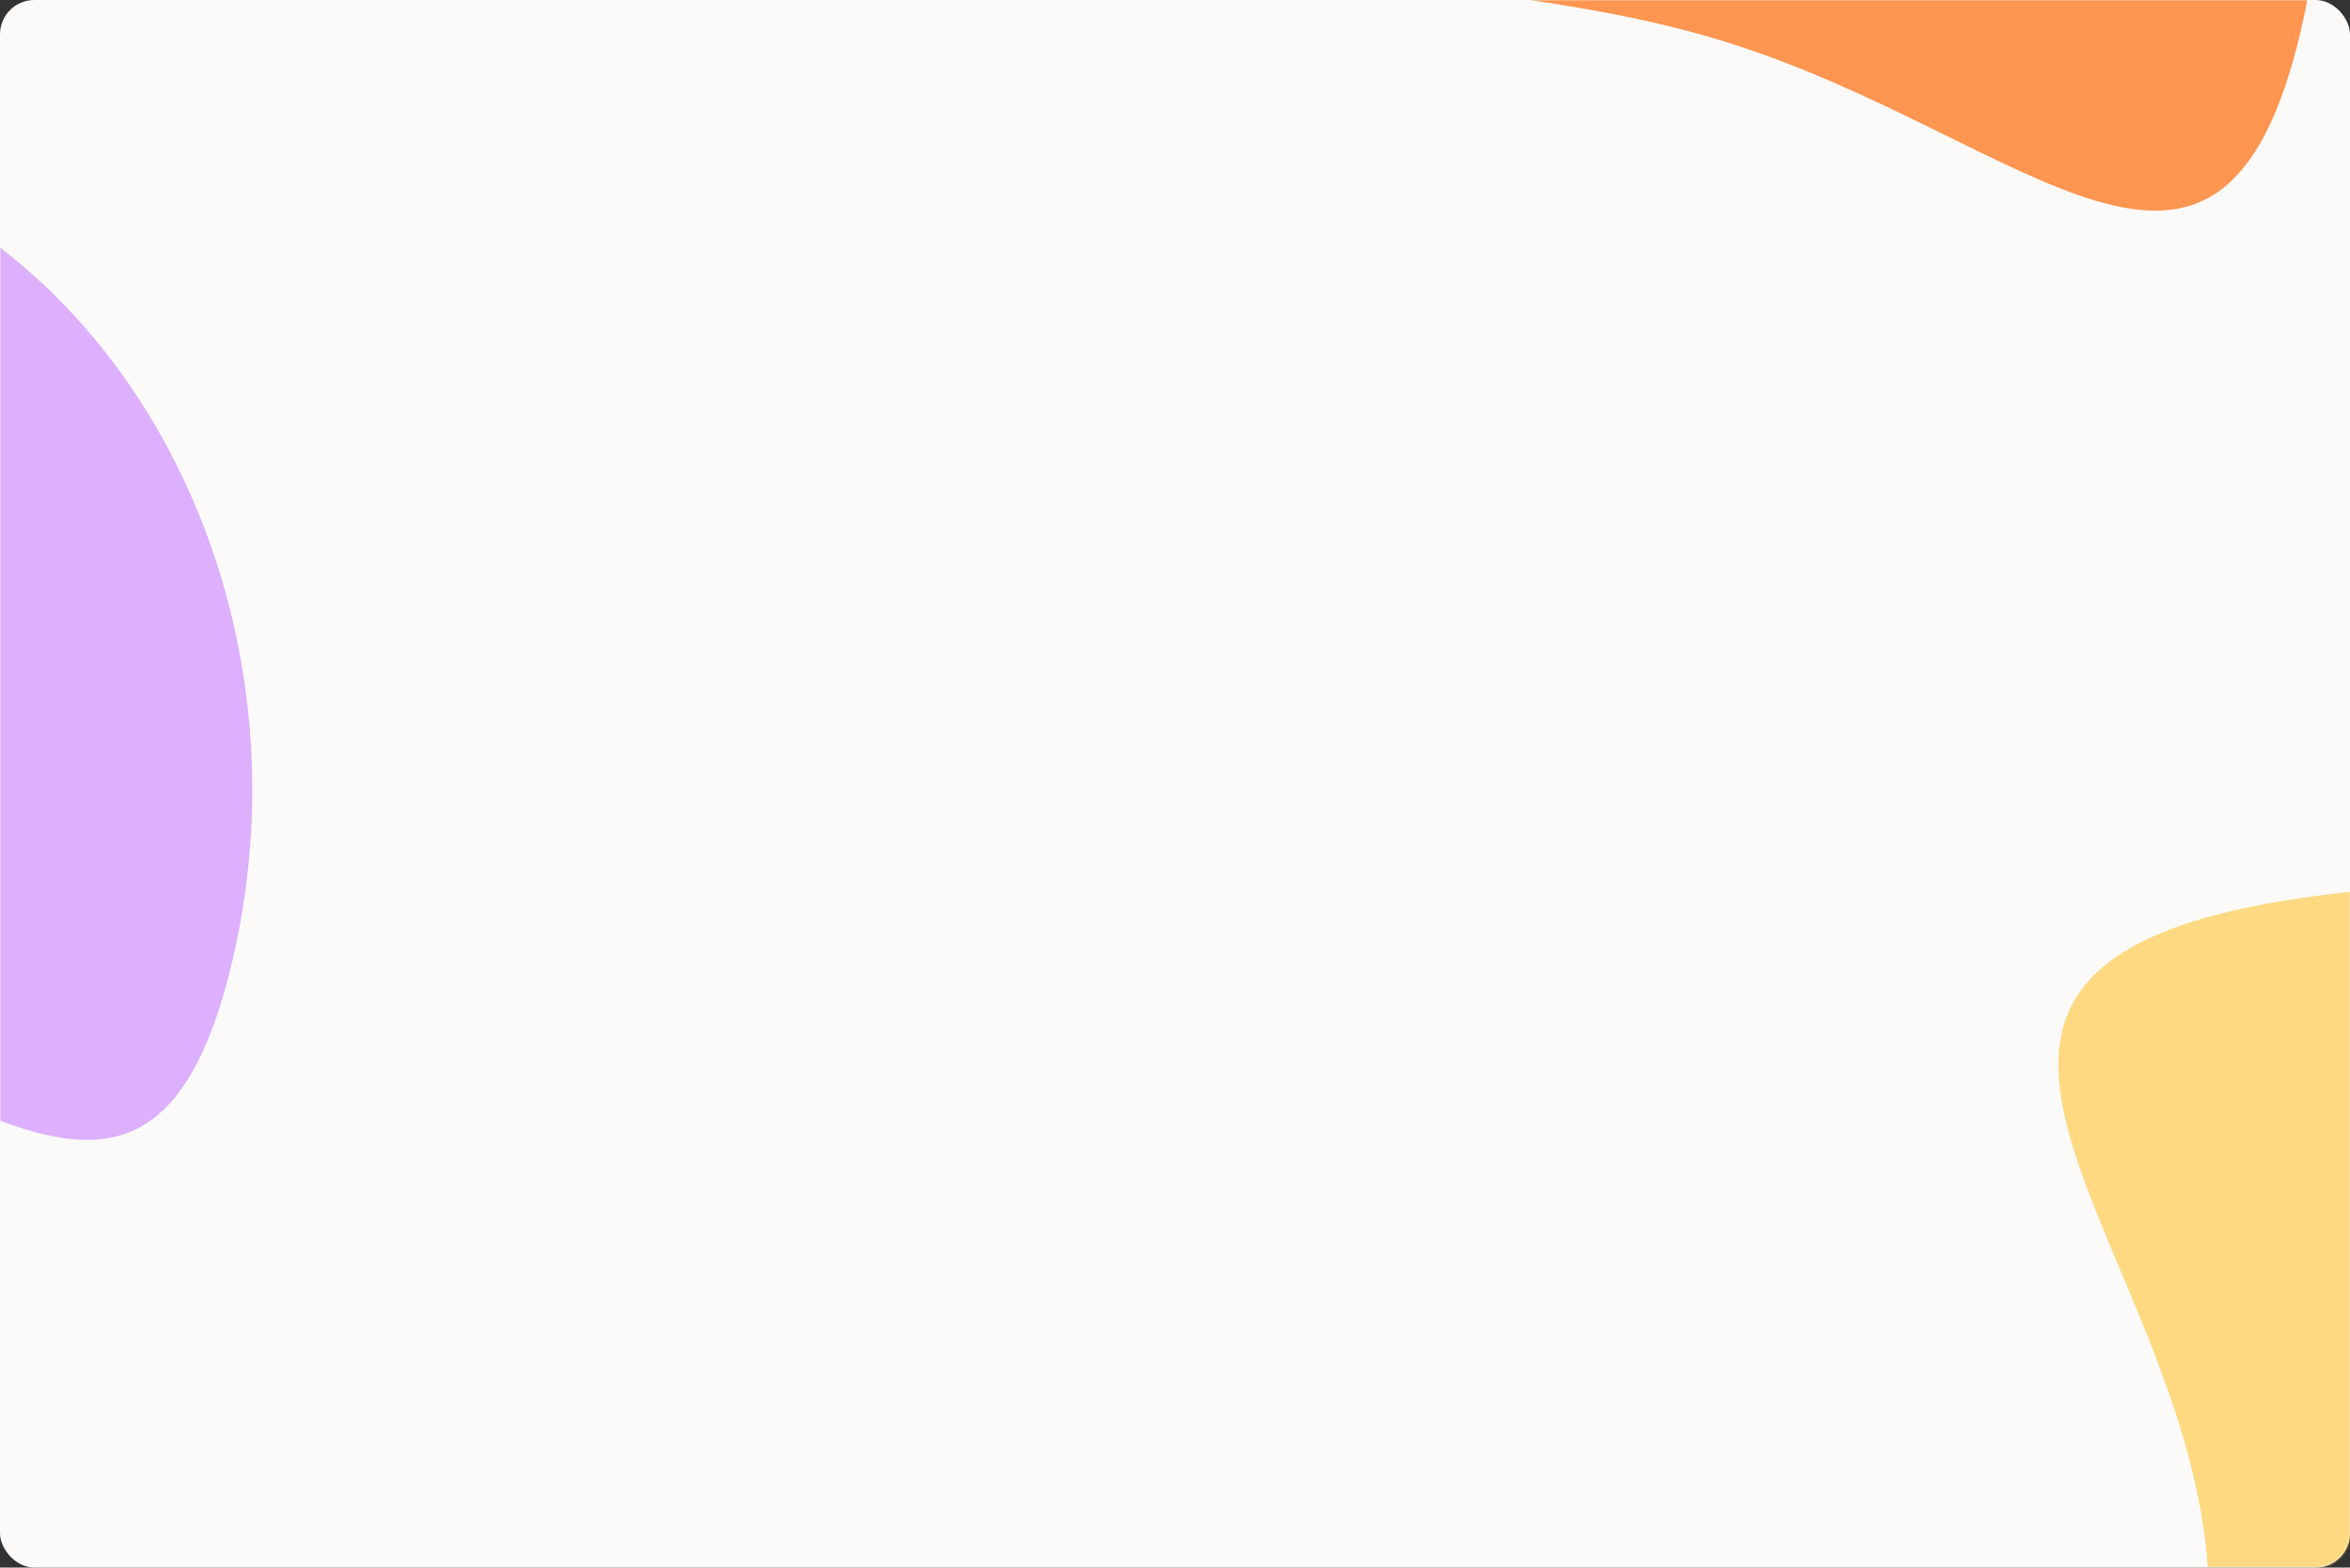 <svg width="958" height="639" viewBox="0 0 958 639" fill="none" xmlns="http://www.w3.org/2000/svg">
<rect x="0" y="0" width="958" height="639" fill="#333333" stroke="none"/>
<rect width="958" height="639" rx="14" fill="#FBFAF9"/>
<mask id="mask0_7600_75717" style="mask-type:alpha" maskUnits="userSpaceOnUse" x="0" y="0" width="958" height="639">
<rect width="958" height="639" rx="14" fill="#FBFAF9"/>
</mask>
<g mask="url(#mask0_7600_75717)">
<path opacity="0.7" d="M938.066 11.977C905.125 153.669 825.804 54.85 702.701 16.833C579.599 -21.184 459.332 15.997 492.273 -125.695C525.214 -267.386 651.712 -351.431 774.814 -313.414C897.916 -275.397 971.006 -129.714 938.066 11.977Z" fill="#FF6A09"/>
<g opacity="0.7">
<path d="M1297.65 652.242C1297.65 814.071 1190.36 945.261 1058.02 945.261C925.674 945.261 900.517 814.071 900.517 652.242C900.517 490.412 686.359 359.223 1058.02 359.223C1190.36 359.223 1297.65 490.412 1297.65 652.242Z" fill="#EAF7F5"/>
<path d="M1297.65 652.242C1297.65 814.071 1190.36 945.261 1058.02 945.261C925.674 945.261 900.517 814.071 900.517 652.242C900.517 490.412 686.359 359.223 1058.02 359.223C1190.36 359.223 1297.65 490.412 1297.65 652.242Z" fill="#FFCB4E"/>
</g>
<path opacity="0.7" d="M94.945 390.774C62.004 532.466 -17.318 433.647 -140.42 395.63C-263.522 357.612 -383.789 394.794 -350.848 253.102C-317.907 111.411 -191.409 27.366 -68.307 65.383C54.795 103.4 127.885 249.083 94.945 390.774Z" fill="#CF91FF"/>
</g>
</svg>
